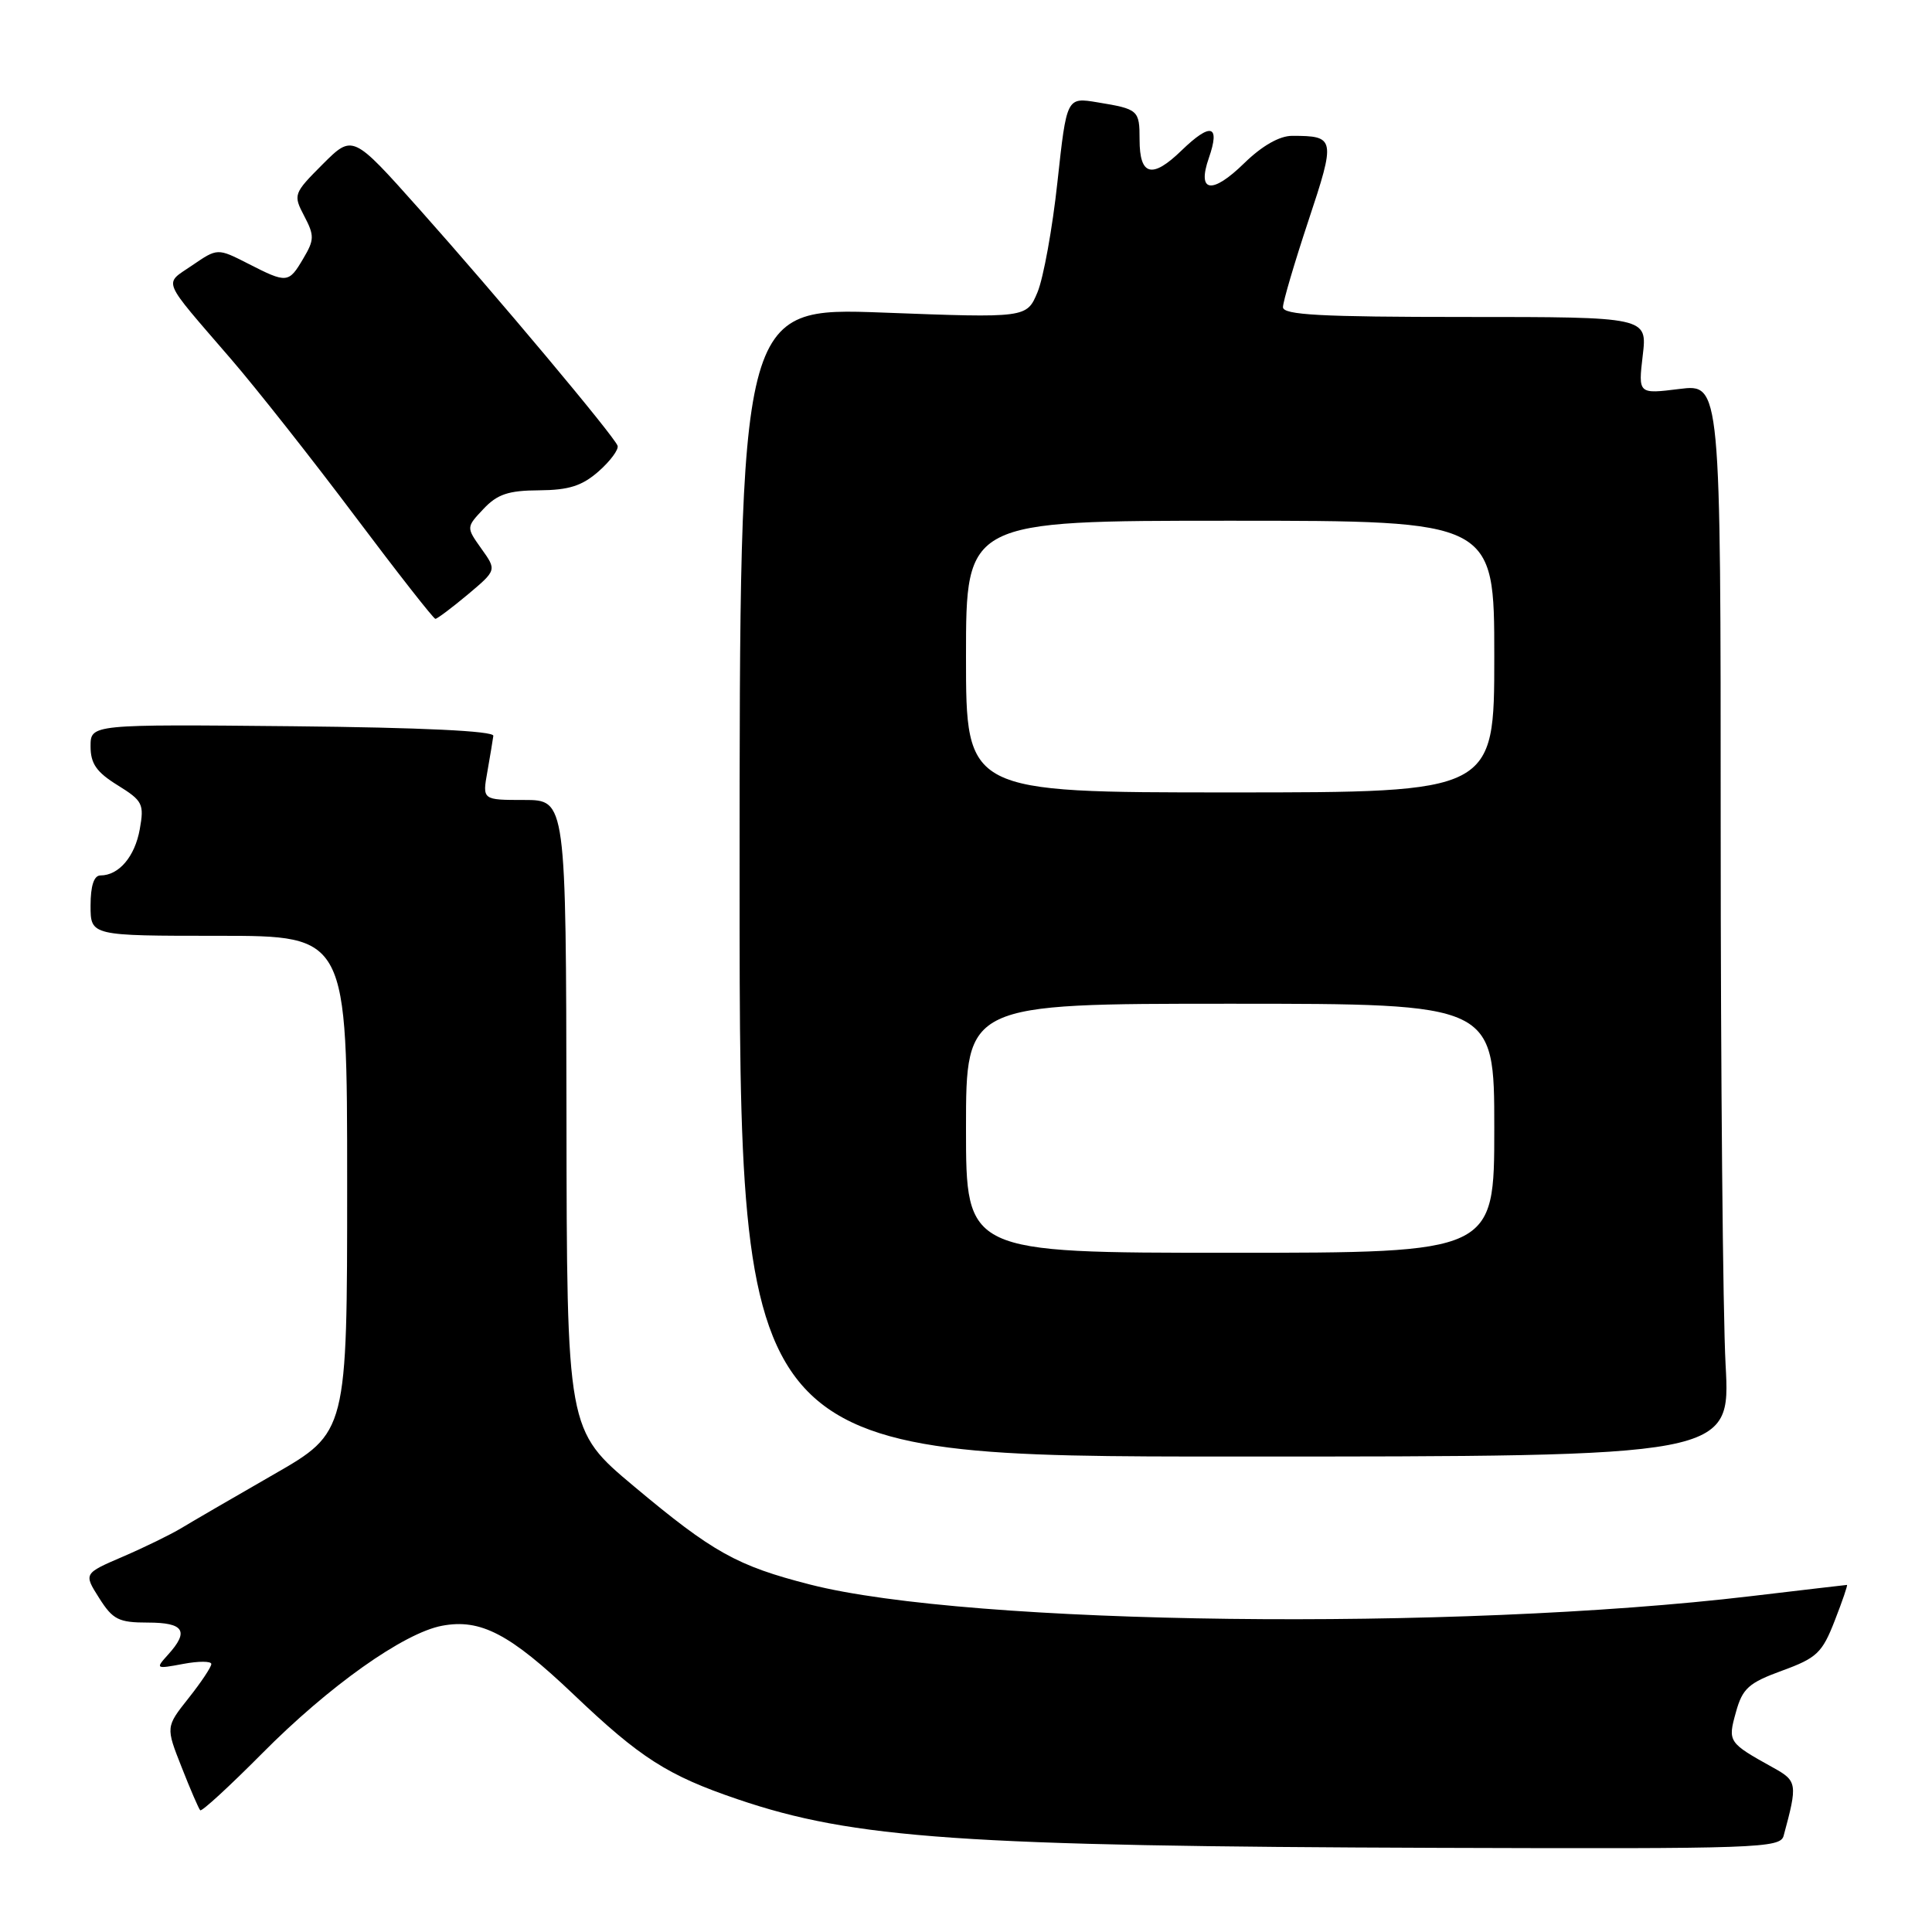<?xml version="1.0" encoding="UTF-8" standalone="no"?>
<!DOCTYPE svg PUBLIC "-//W3C//DTD SVG 1.1//EN" "http://www.w3.org/Graphics/SVG/1.1/DTD/svg11.dtd" >
<svg xmlns="http://www.w3.org/2000/svg" xmlns:xlink="http://www.w3.org/1999/xlink" version="1.1" viewBox="0 0 256 256">
 <g >
 <path fill="currentColor"
d=" M 236.34 243.25 C 238.21 236.36 238.15 235.99 234.95 234.22 C 228.99 230.91 228.92 230.81 230.02 226.87 C 230.89 223.72 231.70 222.99 236.14 221.37 C 240.74 219.69 241.45 219.02 243.11 214.75 C 244.13 212.14 244.86 210.00 244.73 210.01 C 244.60 210.01 238.88 210.69 232.00 211.50 C 192.72 216.16 128.49 215.37 107.34 209.96 C 97.65 207.48 94.47 205.71 84.02 196.96 C 75.11 189.50 75.11 189.50 75.06 147.75 C 75.00 106.00 75.00 106.00 69.45 106.00 C 63.91 106.00 63.91 106.00 64.58 102.25 C 64.94 100.19 65.30 98.05 65.37 97.50 C 65.45 96.86 55.85 96.40 38.75 96.23 C 12.00 95.97 12.00 95.97 12.00 98.90 C 12.00 101.19 12.79 102.32 15.59 104.05 C 18.91 106.11 19.12 106.53 18.52 109.88 C 17.87 113.51 15.75 116.00 13.31 116.00 C 12.45 116.00 12.00 117.37 12.00 120.00 C 12.00 124.00 12.00 124.00 29.00 124.00 C 46.00 124.00 46.00 124.00 46.00 156.89 C 46.00 189.79 46.00 189.79 36.25 195.38 C 30.89 198.46 25.38 201.66 24.00 202.50 C 22.62 203.33 19.15 205.03 16.29 206.26 C 11.08 208.50 11.08 208.50 13.14 211.75 C 14.95 214.61 15.72 215.00 19.60 215.00 C 24.39 215.00 25.10 216.13 22.26 219.26 C 20.57 221.13 20.63 221.16 24.26 220.48 C 26.32 220.09 28.00 220.10 28.00 220.49 C 28.00 220.89 26.64 222.93 24.98 225.02 C 21.96 228.83 21.96 228.83 24.07 234.17 C 25.22 237.10 26.33 239.67 26.53 239.87 C 26.74 240.07 30.41 236.69 34.70 232.37 C 43.56 223.42 53.50 216.37 58.58 215.42 C 63.68 214.46 67.57 216.50 76.00 224.52 C 84.84 232.94 88.46 235.26 97.74 238.41 C 113.11 243.64 127.56 244.64 190.68 244.85 C 232.94 244.99 235.90 244.89 236.34 243.25 Z  M 228.65 180.84 C 228.29 174.16 228.00 142.17 228.00 109.77 C 228.00 50.86 228.00 50.86 222.53 51.54 C 217.07 52.22 217.07 52.22 217.67 47.11 C 218.28 42.00 218.28 42.00 194.14 42.00 C 174.97 42.00 170.00 41.73 170.00 40.70 C 170.00 39.98 171.52 34.83 173.37 29.25 C 177.00 18.33 176.94 18.00 171.21 18.00 C 169.54 18.00 167.23 19.32 164.88 21.61 C 160.59 25.81 158.58 25.51 160.18 20.93 C 161.71 16.53 160.45 16.18 156.57 19.93 C 152.66 23.73 151.00 23.30 151.00 18.50 C 151.00 14.59 150.85 14.45 145.42 13.56 C 141.34 12.88 141.34 12.88 140.12 24.08 C 139.46 30.24 138.26 36.82 137.48 38.71 C 136.04 42.14 136.04 42.14 117.02 41.42 C 98.00 40.71 98.00 40.71 98.00 116.85 C 98.00 193.00 98.00 193.00 163.65 193.00 C 229.31 193.00 229.31 193.00 228.65 180.84 Z  M 61.98 78.78 C 65.82 75.55 65.82 75.55 63.79 72.71 C 61.77 69.87 61.77 69.87 64.06 67.44 C 65.89 65.49 67.36 64.99 71.42 64.97 C 75.38 64.94 77.12 64.39 79.33 62.45 C 80.88 61.08 82.01 59.55 81.83 59.06 C 81.36 57.76 65.85 39.25 55.51 27.65 C 46.73 17.80 46.73 17.80 42.76 21.76 C 38.89 25.64 38.83 25.80 40.31 28.62 C 41.67 31.21 41.66 31.78 40.19 34.25 C 38.25 37.55 38.03 37.57 32.87 34.93 C 28.82 32.87 28.82 32.87 25.47 35.16 C 21.67 37.77 21.22 36.68 30.63 47.60 C 34.00 51.51 41.37 60.85 47.00 68.35 C 52.64 75.86 57.45 82.00 57.69 82.00 C 57.93 82.00 59.86 80.55 61.98 78.78 Z  M 128.00 149.50 C 128.00 133.00 128.00 133.00 163.00 133.00 C 198.00 133.00 198.00 133.00 198.00 149.50 C 198.00 166.00 198.00 166.00 163.00 166.00 C 128.00 166.00 128.00 166.00 128.00 149.50 Z  M 128.00 87.00 C 128.00 69.00 128.00 69.00 163.00 69.00 C 198.00 69.00 198.00 69.00 198.00 87.00 C 198.00 105.00 198.00 105.00 163.00 105.00 C 128.00 105.00 128.00 105.00 128.00 87.00 Z "/>
</g>
</svg>